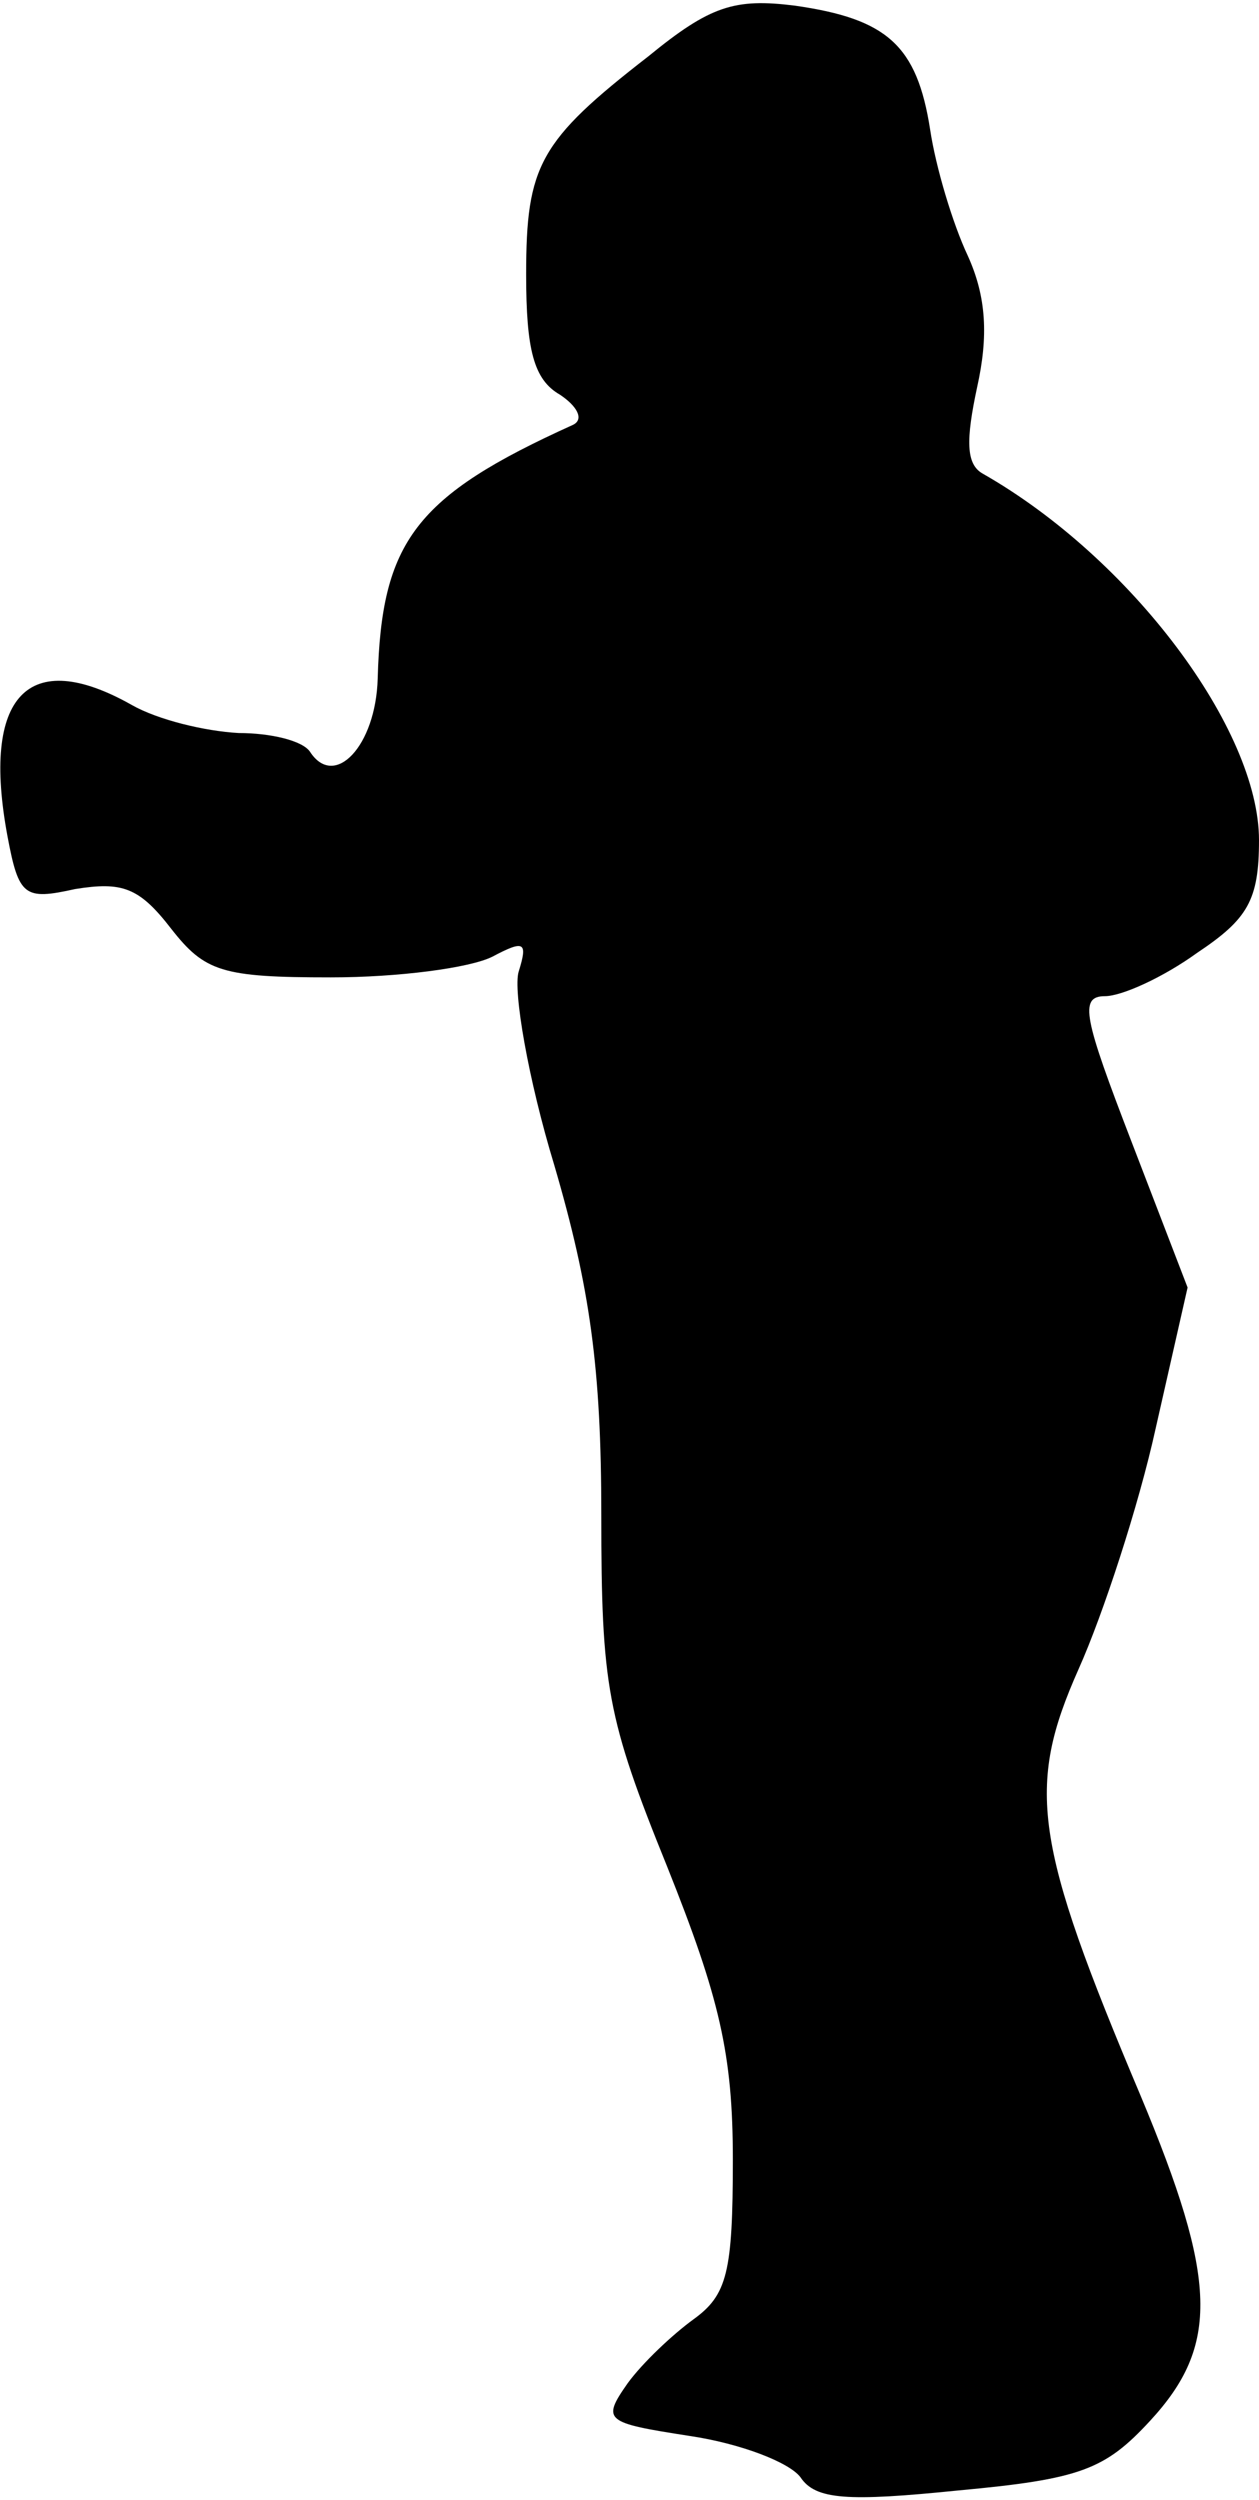 <?xml version="1.0" standalone="no"?>
<!DOCTYPE svg PUBLIC "-//W3C//DTD SVG 20010904//EN"
 "http://www.w3.org/TR/2001/REC-SVG-20010904/DTD/svg10.dtd">
<svg version="1.0" xmlns="http://www.w3.org/2000/svg"
 width="67pt" height="133pt" viewBox="0 0 67 133"
 preserveAspectRatio="xMidYMid meet">
<g transform="translate(0,133) scale(0.1,-0.1)"
fill="#000000" stroke="none">
<path fill="#000000" stroke="none" d="M345 1300 c-58 -45 -65 -58 -65 -116 0
-40 4 -56 18 -64 9 -6 13 -13 7 -16 -84 -38 -102 -62 -104 -135 -1 -36 -23
-59 -36 -39 -4 6 -21 10 -38 10 -18 1 -43 7 -57 15 -55 31 -80 5 -66 -70 6
-32 9 -34 36 -28 25 4 34 1 51 -21 18 -23 27 -26 85 -26 36 0 74 5 86 11 17 9
19 8 14 -8 -3 -10 5 -57 19 -103 19 -65 25 -108 25 -186 0 -91 3 -108 35 -187
28 -70 35 -100 35 -156 0 -60 -3 -72 -21 -85 -11 -8 -27 -23 -35 -34 -14 -20
-12 -21 33 -28 27 -4 53 -14 59 -22 8 -12 25 -13 84 -7 65 6 78 11 102 37 37
40 36 75 -5 173 -57 135 -61 164 -33 227 13 29 32 87 41 128 l17 75 -30 78
c-25 65 -28 77 -14 77 9 0 31 10 49 23 27 18 33 28 33 60 0 59 -68 150 -147
195 -9 5 -9 18 -3 46 6 27 5 48 -5 70 -8 17 -17 47 -20 67 -7 45 -23 59 -72
66 -32 4 -45 0 -78 -27z"/>
</g>
</svg>
